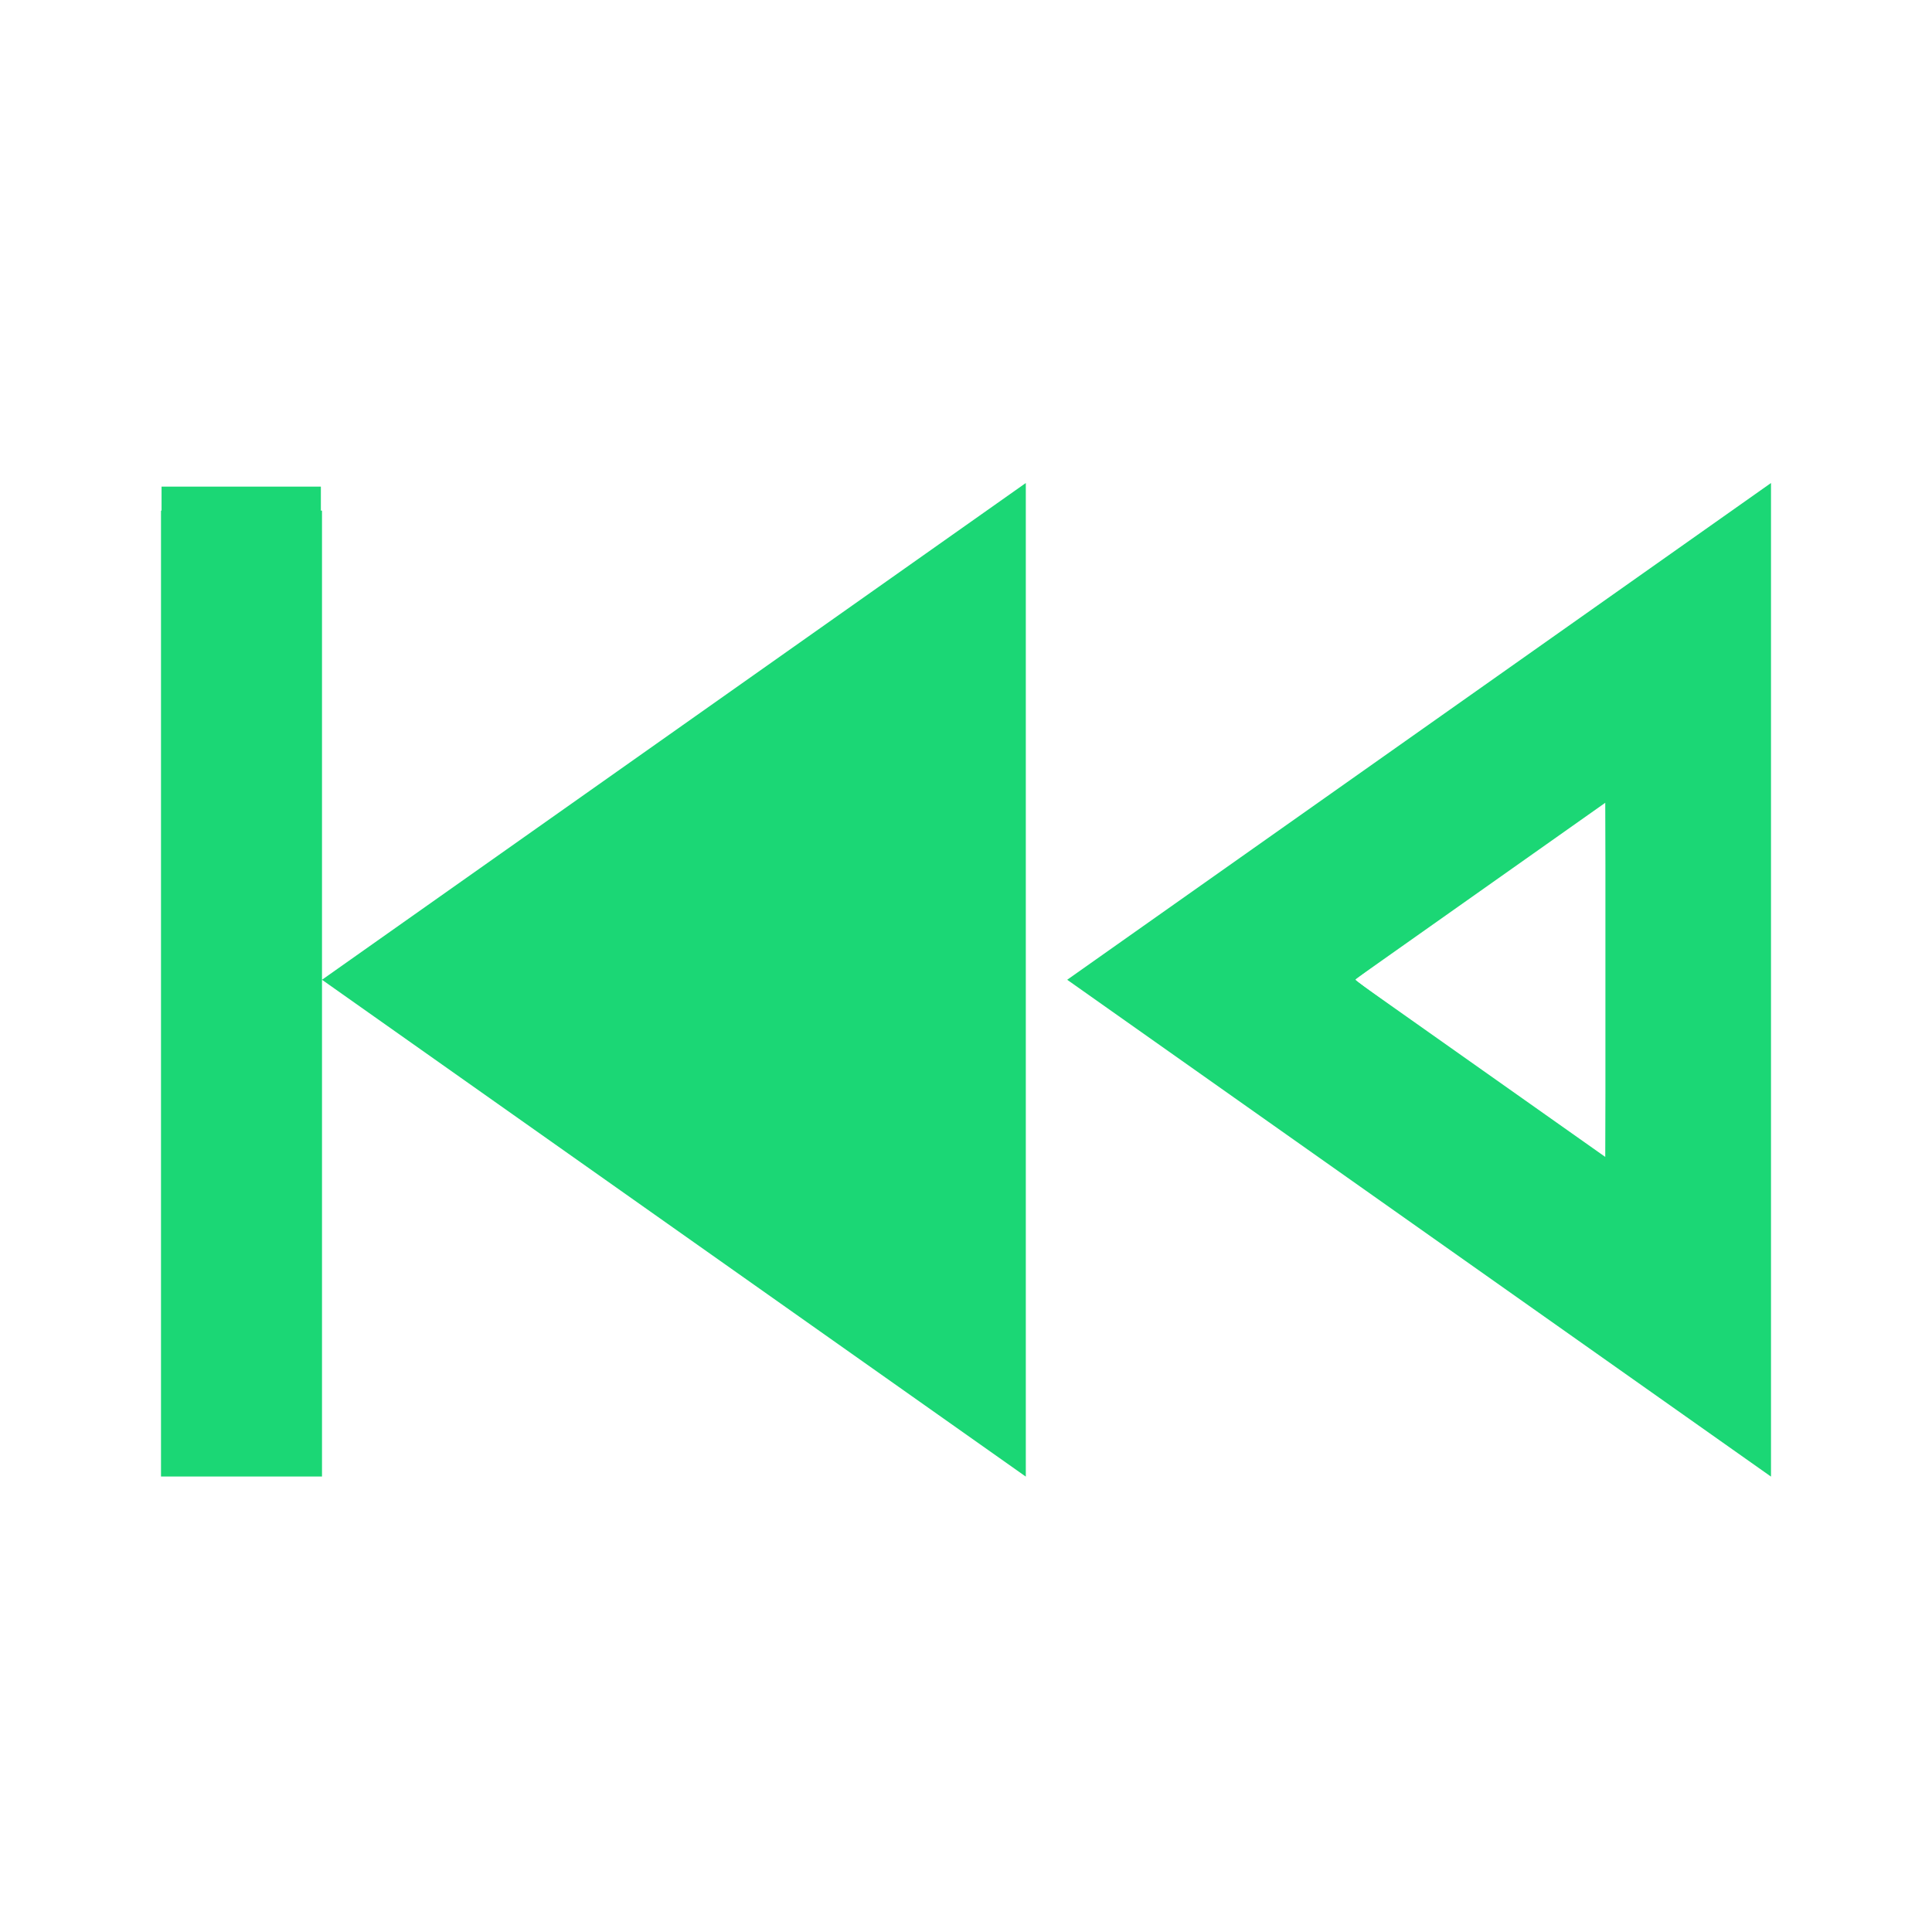 <?xml version="1.0" encoding="UTF-8" standalone="no"?>
<!-- Uploaded to: SVG Repo, www.svgrepo.com, Generator: SVG Repo Mixer Tools -->

<svg
   width="800px"
   height="800px"
   viewBox="0 0 24 24"
   fill="none"
   version="1.1"
   id="svg3"
   sodipodi:docname="previous_emerald.svg"
   inkscape:version="1.4.2 (ebf0e940d0, 2025-05-08)"
   xmlns:inkscape="http://www.inkscape.org/namespaces/inkscape"
   xmlns:sodipodi="http://sodipodi.sourceforge.net/DTD/sodipodi-0.dtd"
   xmlns="http://www.w3.org/2000/svg"
   xmlns:svg="http://www.w3.org/2000/svg">
  <defs
     id="defs3" />
  <sodipodi:namedview
     id="namedview3"
     pagecolor="#ffffff"
     bordercolor="#000000"
     borderopacity="0.25"
     inkscape:showpageshadow="2"
     inkscape:pageopacity="0.0"
     inkscape:pagecheckerboard="0"
     inkscape:deskcolor="#d1d1d1"
     inkscape:zoom="1.4142136"
     inkscape:cx="380.42345"
     inkscape:cy="464.2156"
     inkscape:window-width="1884"
     inkscape:window-height="2074"
     inkscape:window-x="0"
     inkscape:window-y="0"
     inkscape:window-maximized="1"
     inkscape:current-layer="svg3" />
  <g
     id="g6"
     style="fill:#1bd775;fill-opacity:1">
    <path
       fill-rule="evenodd"
       clip-rule="evenodd"
       d="M 22,6 13.257,12.171 22,18.343 Z m -2.057,8.373 -3.117,-2.201 3.117,-2.201 z"
       fill="#000000"
       id="path1"
       style="fill:#1bd775;fill-opacity:1" />
    <path
       fill-rule="evenodd"
       clip-rule="evenodd"
       d="m 4,12.171 v 6.171 H 2 V 6.343 h 2 z m 0,0 L 12.743,6 v 12.343 z"
       fill="#000000"
       id="path2"
       style="fill:#1bd775;fill-opacity:1" />
    <path
       d="M 10.686,14.373 7.569,12.171 10.686,9.97 Z"
       fill="#000000"
       id="path3"
       style="fill:#1bd775;fill-opacity:1" />
    <path
       style="fill:#1bd775;fill-opacity:1;stroke-width:0.942"
       d="M 279.089,507.848 C 199.631,451.762 134.967,405.545 135.39,405.142 c 0.423,-0.403 65.434,-46.367 144.468,-102.142 l 143.698,-101.41 0.24,102.343 c 0.132,56.289 0.132,148.141 0,204.116 l -0.24,101.773 z"
       id="path4"
       transform="scale(0.03)" />
    <path
       style="fill:#1bd775;fill-opacity:1;stroke-width:0.942"
       d="M 589.399,509.09 C 510.624,453.473 445.439,407.446 444.543,406.81 c -1.416,-1.006 17.248,-14.474 143.068,-103.24 79.583,-56.146 144.875,-101.905 145.094,-101.686 0.219,0.219 0.29,92.182 0.16,204.364 l -0.238,203.966 z m 75.629,-140.766 -0.246,-36.718 -51.703,36.553 c -28.437,20.104 -51.758,36.968 -51.826,37.476 -0.067,0.508 23.199,17.404 51.703,37.547 l 51.826,36.624 0.246,-37.382 c 0.136,-20.56 0.136,-53.905 0,-74.1 z"
       id="path5"
       transform="scale(0.03)" />
    <path
       style="fill:#1bd775;fill-opacity:1;stroke-width:0.029"
       d="M 2.007,12.181 V 6.045 H 2.996 3.986 V 12.181 18.318 H 2.996 2.007 Z"
       id="path6" />
  </g>
</svg>
